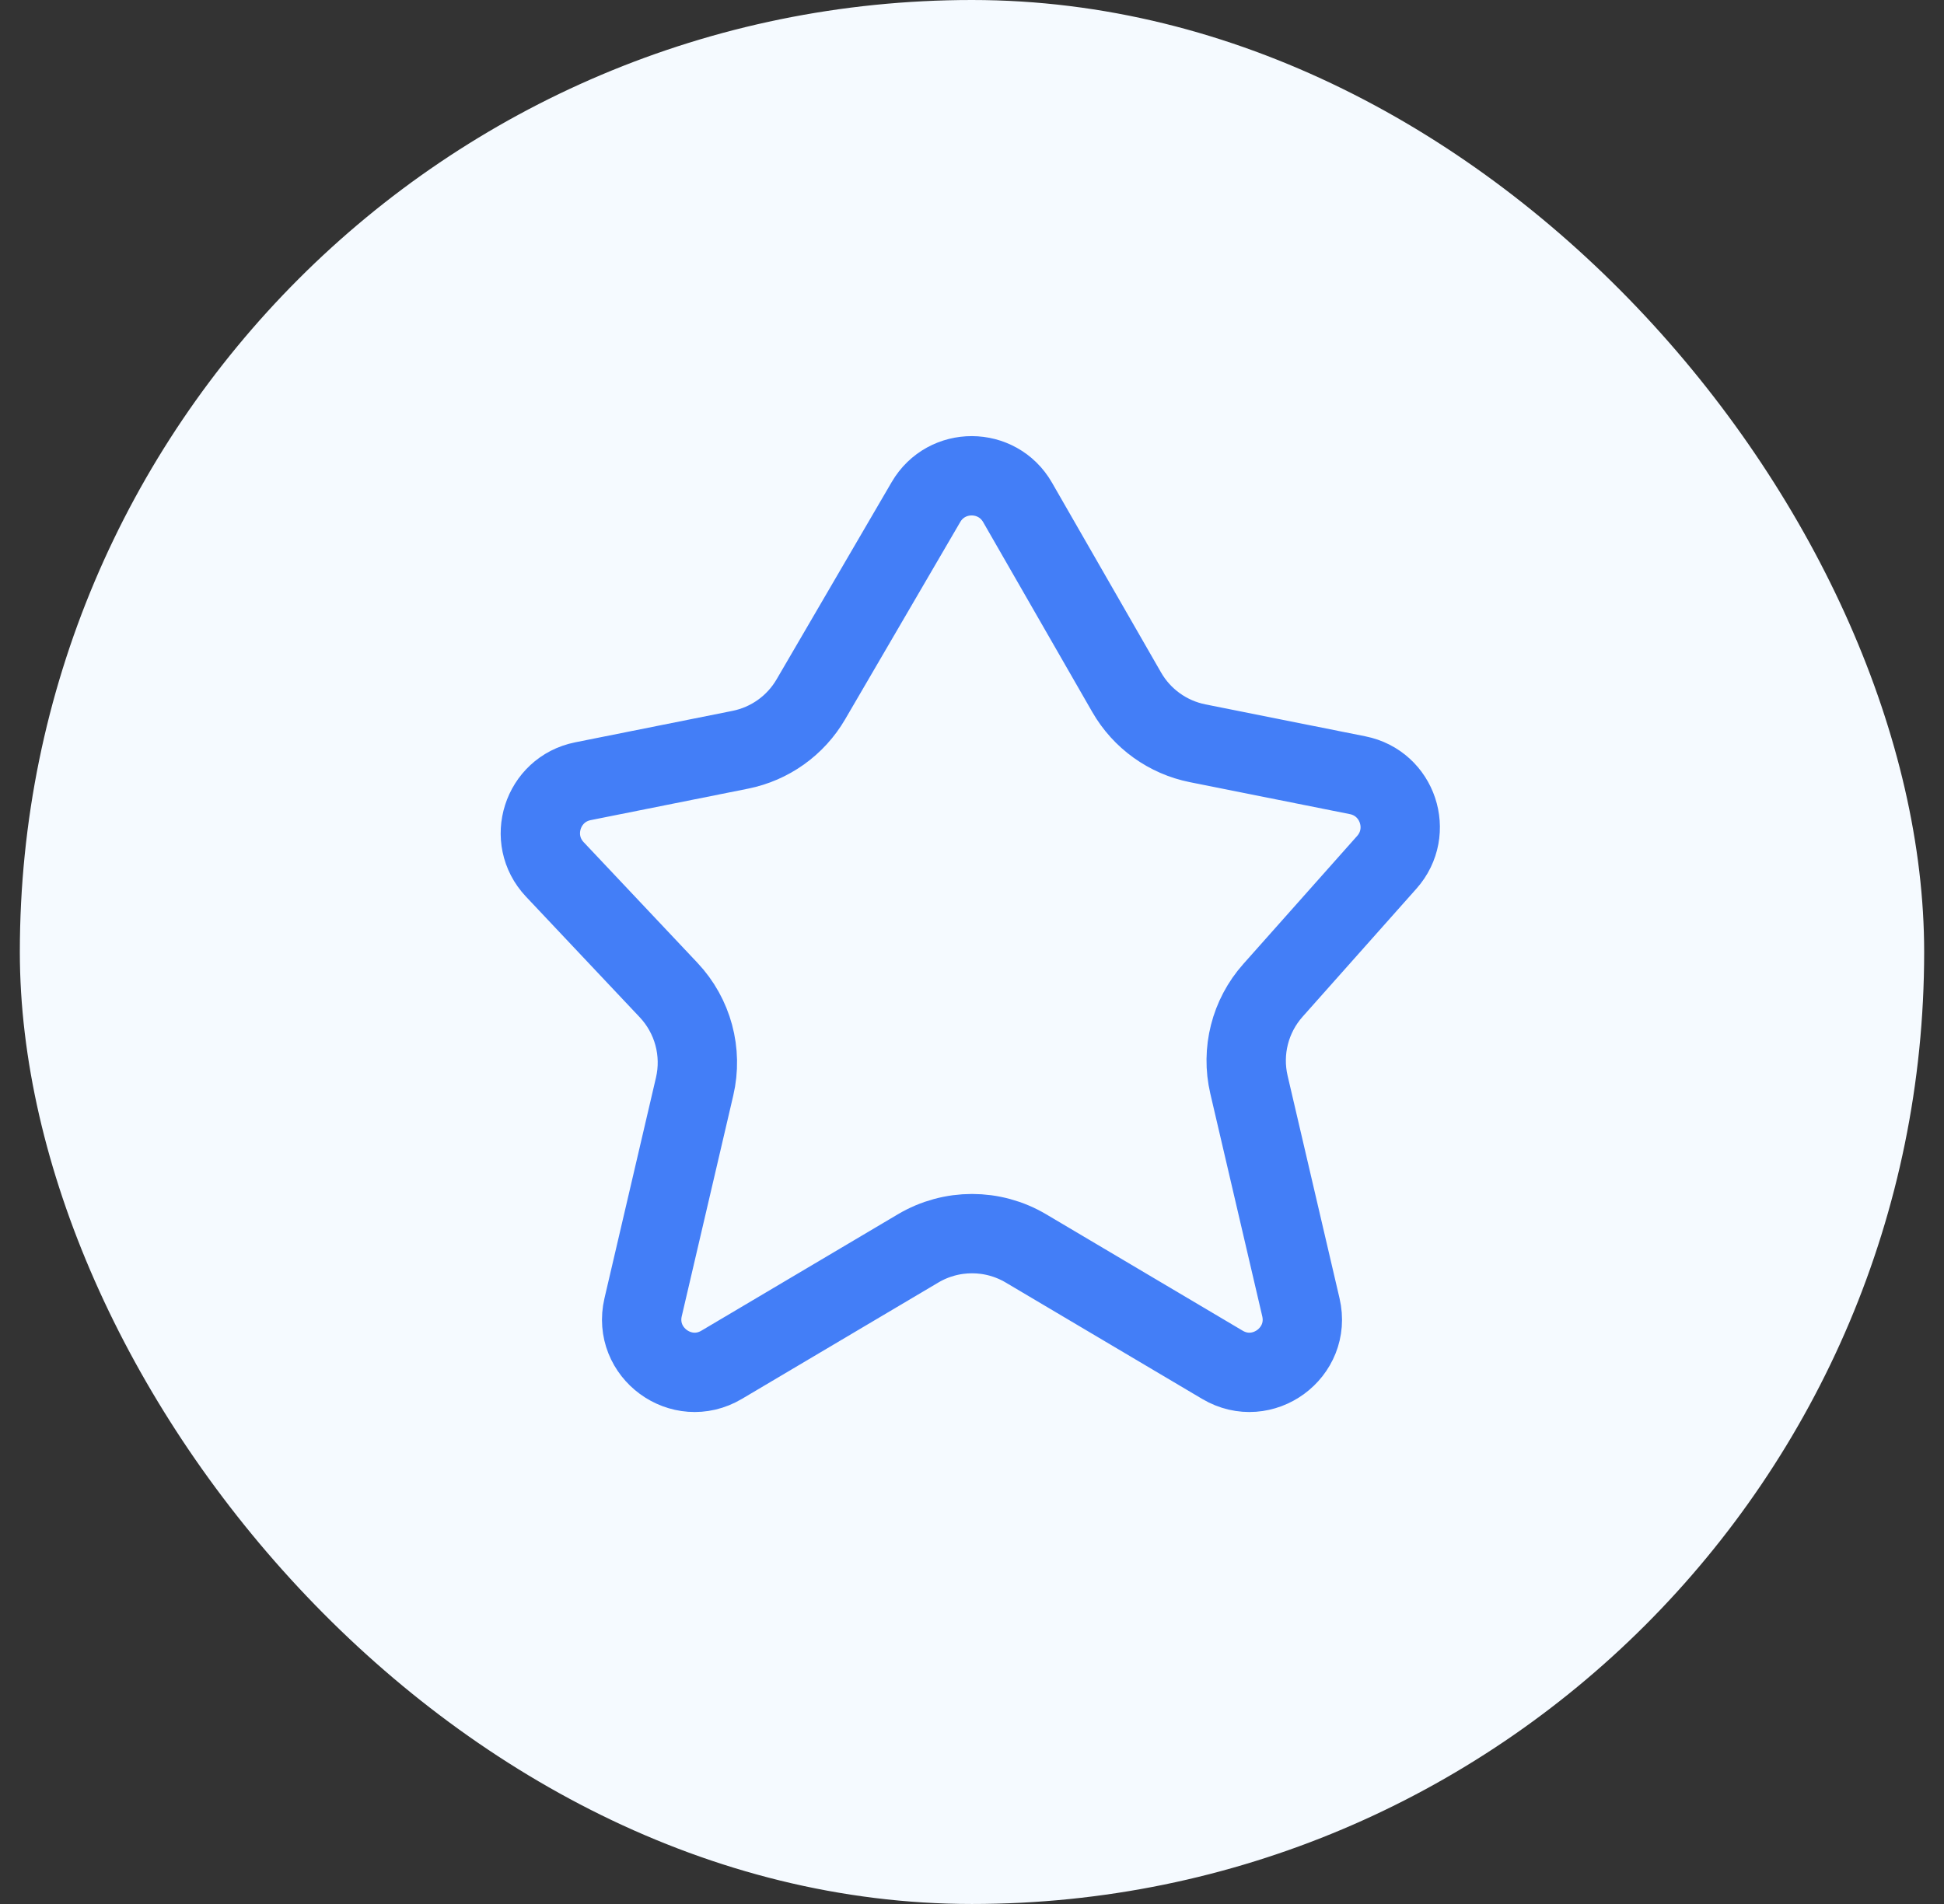 <svg width="49" height="48" viewBox="0 0 49 48" fill="none" xmlns="http://www.w3.org/2000/svg">
<rect x="0" y="0" width="49" height="48" fill="#333333" stroke="none"/>
<rect x="0.5" width="48" height="48" rx="24" fill="#F5FAFF"/>
<path d="M28.398 17.451L25.648 12.664C25.137 11.775 23.856 11.771 23.34 12.656L20.438 17.631C20.054 18.29 19.406 18.753 18.658 18.902L14.693 19.695C13.666 19.901 13.266 21.155 13.984 21.917L16.852 24.959C17.465 25.609 17.712 26.524 17.508 27.394L16.21 32.957C15.944 34.101 17.178 35.006 18.189 34.407L23.141 31.473C23.979 30.976 25.022 30.976 25.86 31.473L30.812 34.407C31.822 35.006 33.057 34.101 32.79 32.957L31.481 27.345C31.284 26.502 31.509 25.615 32.085 24.968L34.956 21.738C35.64 20.968 35.231 19.746 34.221 19.544L30.187 18.738C29.433 18.587 28.781 18.118 28.398 17.451Z" stroke="#437EF7" stroke-width="2" stroke-miterlimit="10"/>
</svg>
